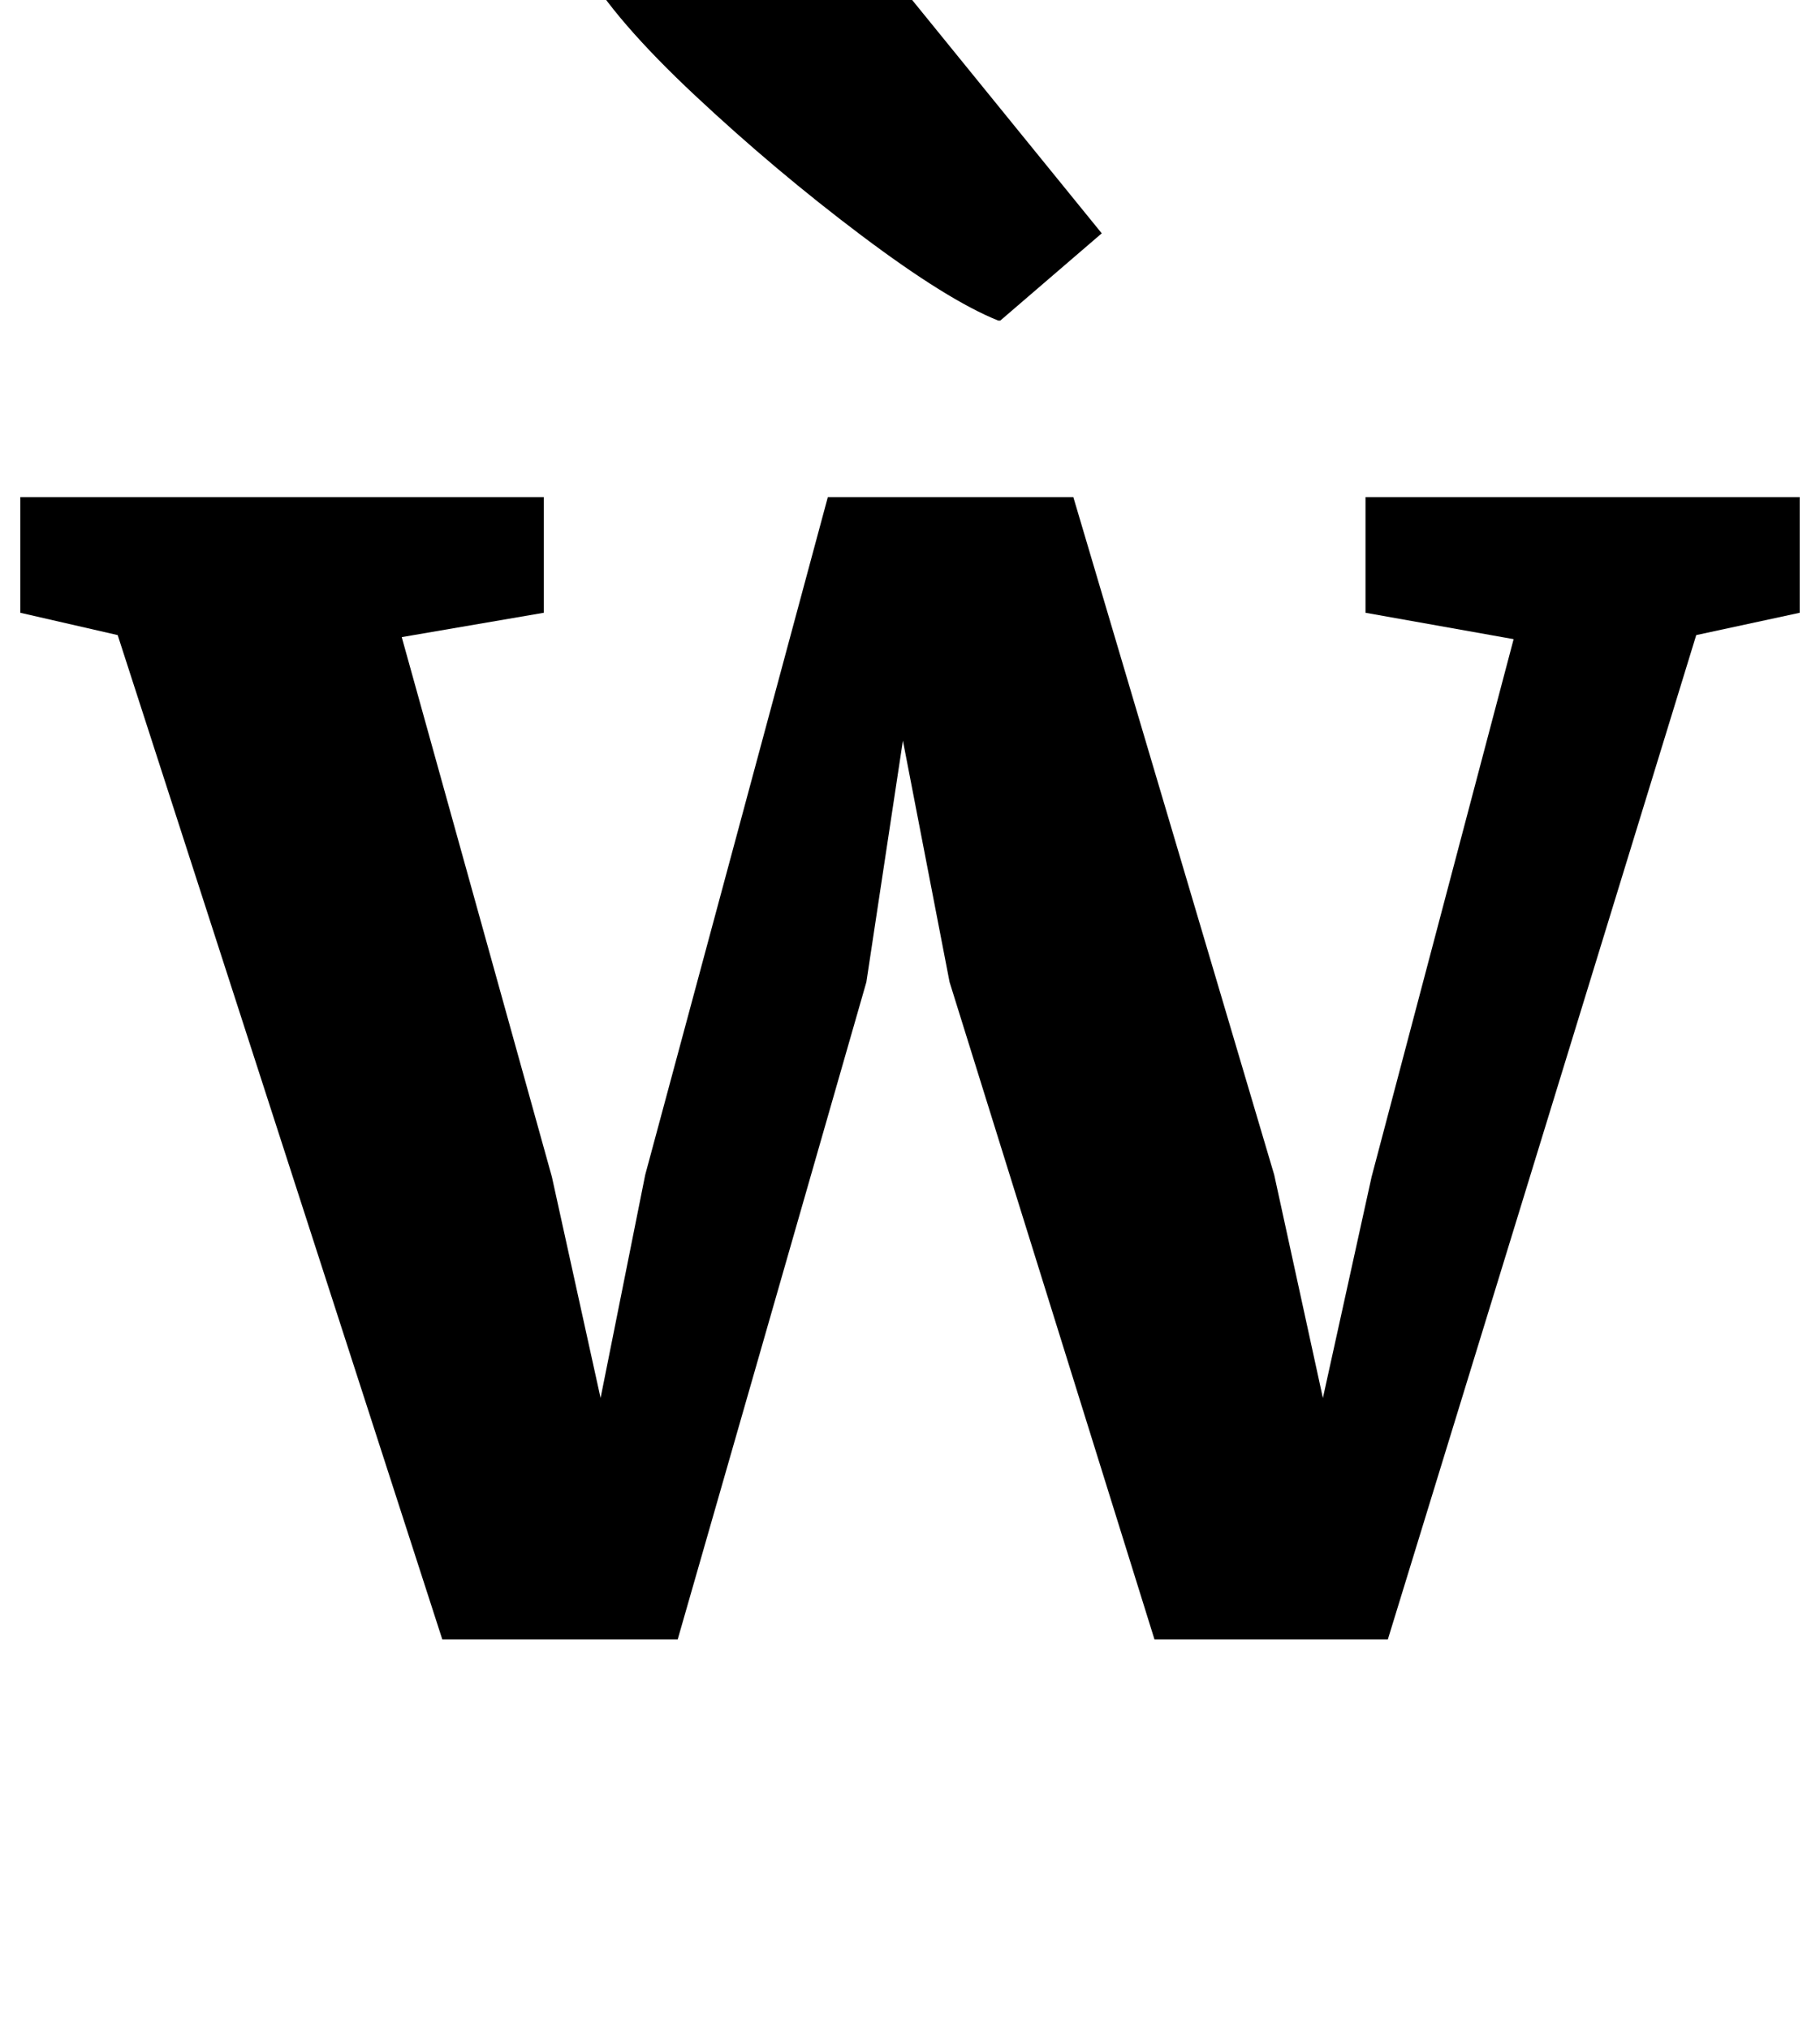 <?xml version="1.0" standalone="no"?>
<!DOCTYPE svg PUBLIC "-//W3C//DTD SVG 1.1//EN" "http://www.w3.org/Graphics/SVG/1.1/DTD/svg11.dtd" >
<svg xmlns="http://www.w3.org/2000/svg" xmlns:xlink="http://www.w3.org/1999/xlink" version="1.1" viewBox="-24 0 897 1000">
  <g transform="matrix(1 0 0 -1 0 800)">
   <path fill="currentColor"
d="M-14 555h258v-57l-70 -12l74 -266l24 -109l22 110l90 334h121l99 -334l24 -110l24 109l70 265l-73 13v57h214v-57l-51 -11l-152 -495h-115l-101 324l-23 119l-18 -119l-93 -324h-116l-160 495l-48 11v57zM400.5 684q-42.5 32 -82 69t-54.5 63l86 77l169 -208l-50 -43h-1
q-25 10 -67.5 42z" />
  </g>

</svg>
